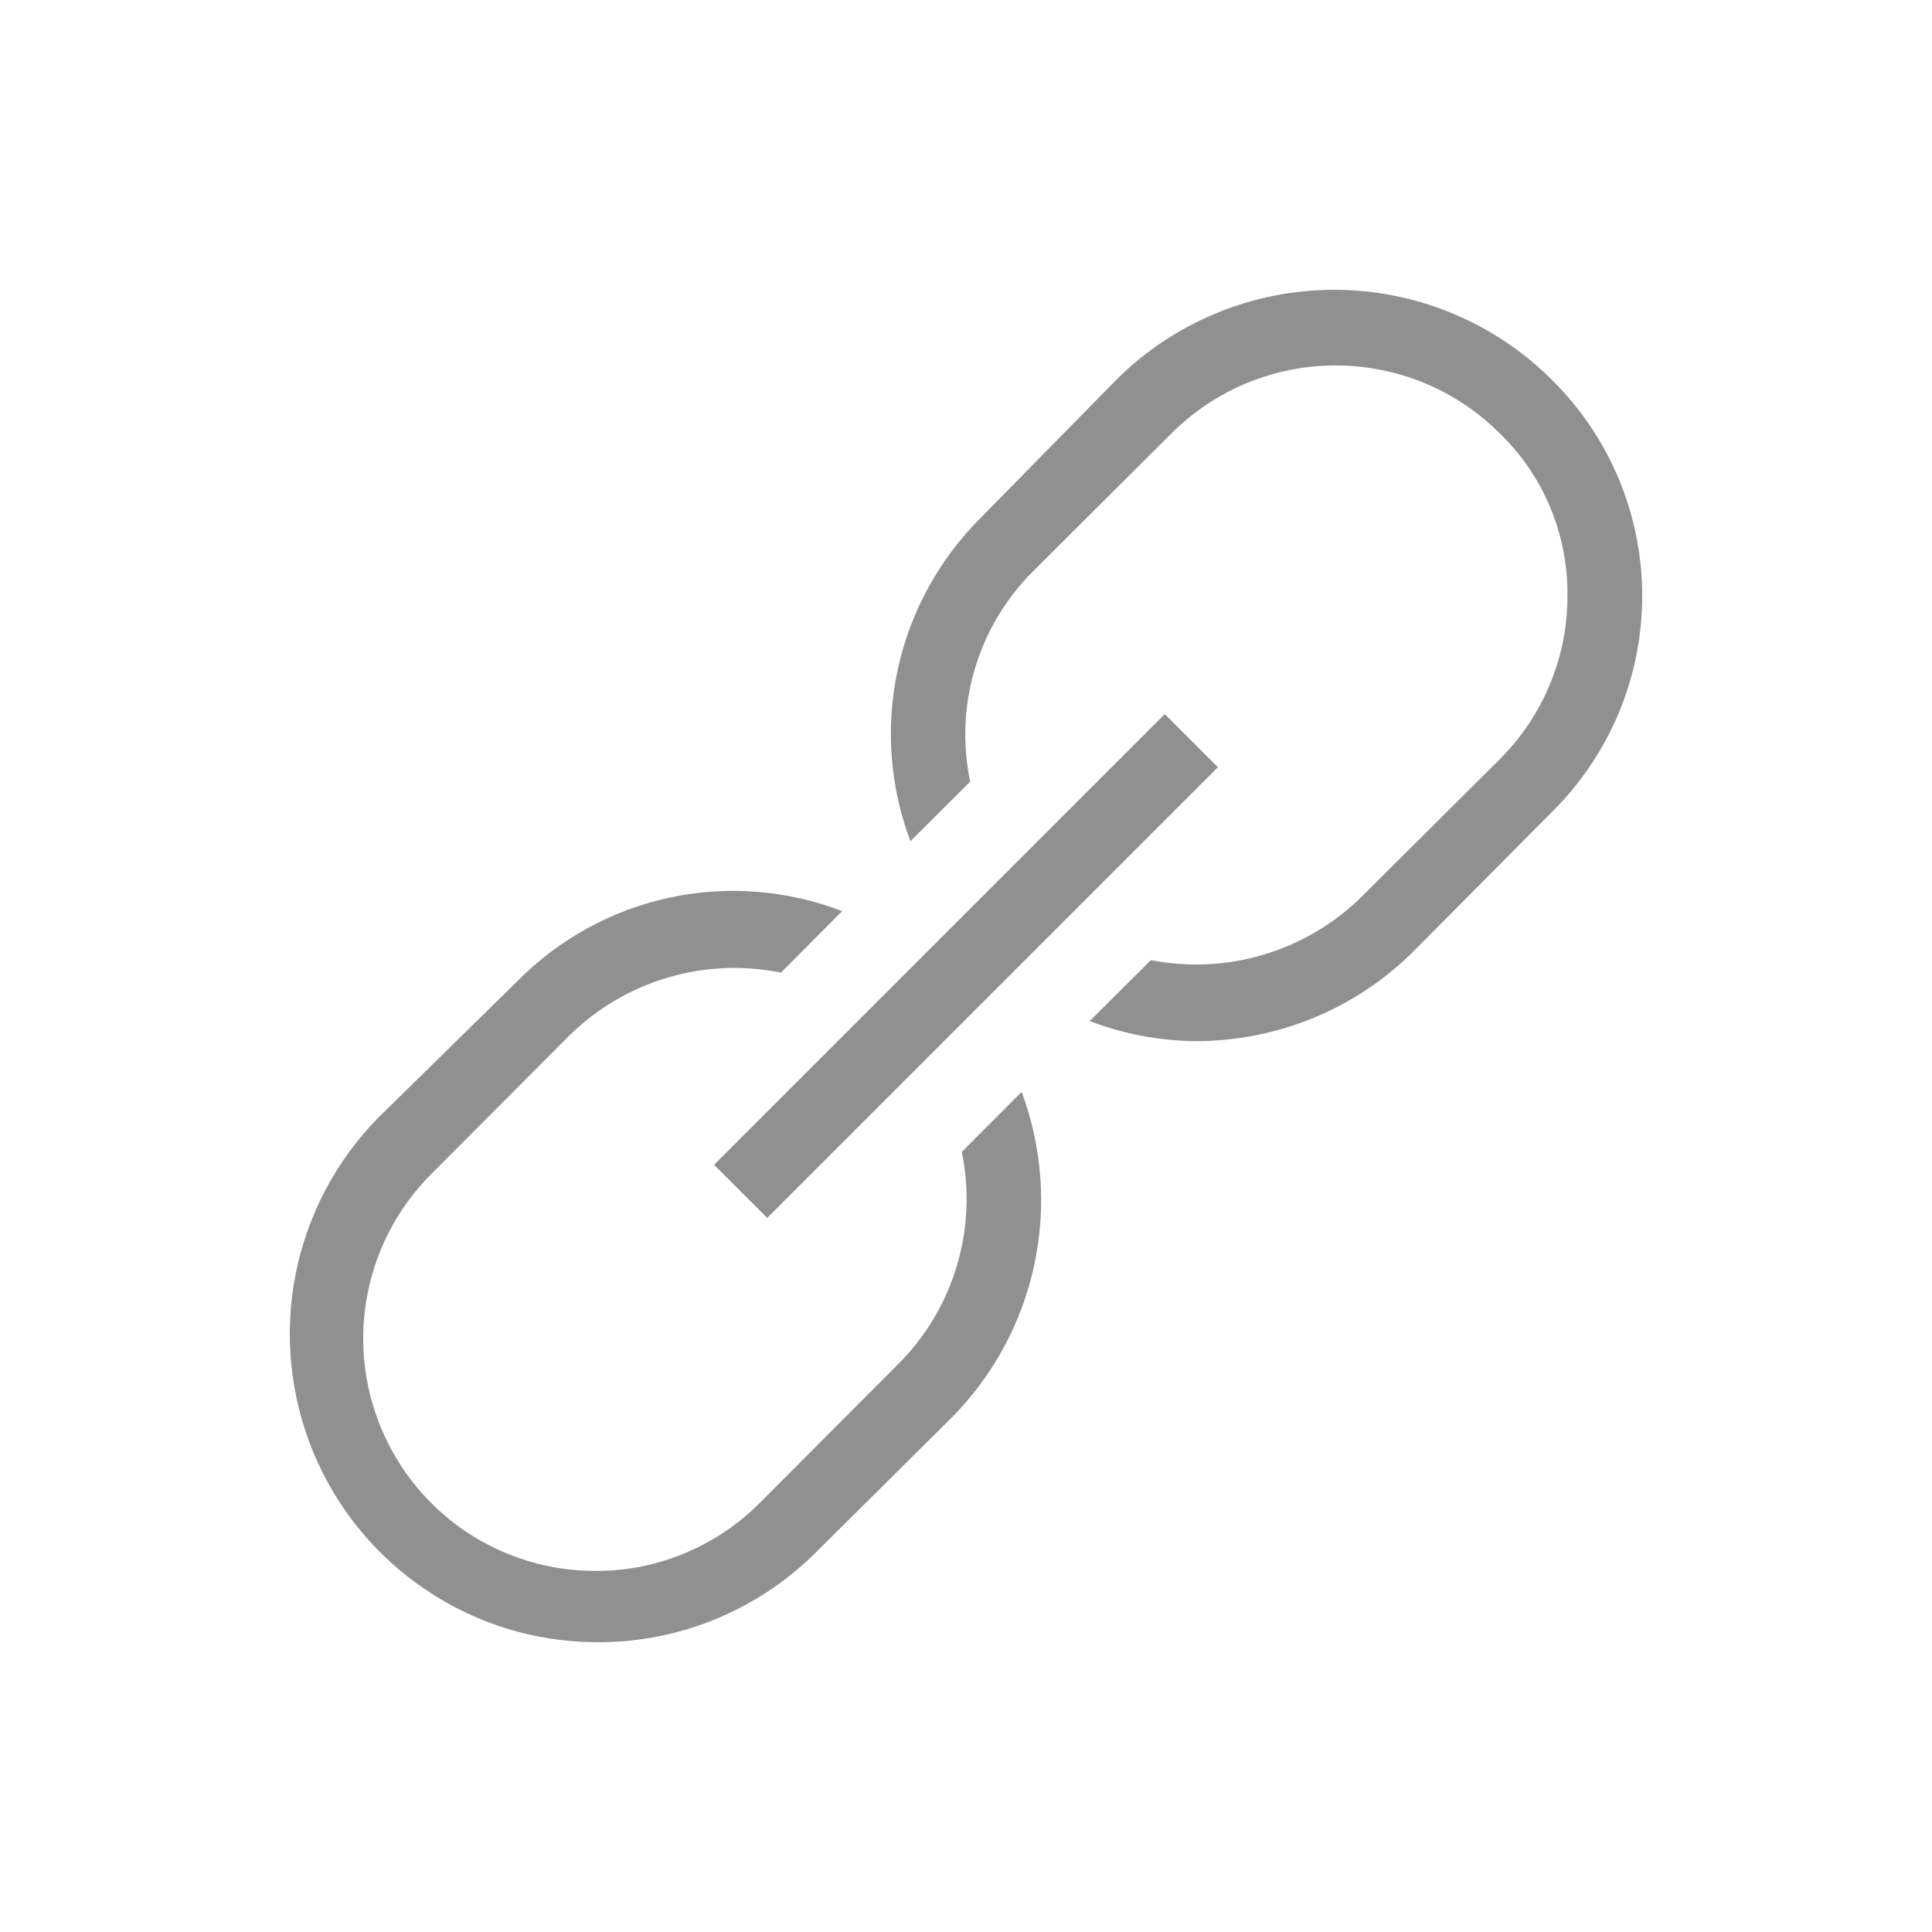 <svg width="20" height="20" viewBox="0 0 20 20" fill="none" xmlns="http://www.w3.org/2000/svg">
<path fill-rule="evenodd" clip-rule="evenodd" d="M16.071 3.938C15.775 3.64 15.423 3.405 15.035 3.244C14.647 3.083 14.231 3 13.811 3C13.39 3 12.974 3.083 12.586 3.244C12.198 3.405 11.846 3.64 11.55 3.938L10.144 5.369C9.716 5.798 9.42 6.342 9.293 6.933C9.165 7.525 9.211 8.141 9.425 8.708L10.043 8.092C9.962 7.704 9.979 7.302 10.092 6.922C10.205 6.542 10.412 6.196 10.693 5.915L12.13 4.484C12.352 4.262 12.617 4.085 12.908 3.965C13.199 3.845 13.511 3.783 13.826 3.783C14.141 3.783 14.454 3.845 14.745 3.965C15.036 4.085 15.3 4.262 15.523 4.484C15.749 4.702 15.928 4.965 16.049 5.254C16.169 5.544 16.23 5.855 16.226 6.169C16.227 6.483 16.165 6.795 16.044 7.085C15.924 7.376 15.746 7.64 15.523 7.862L14.085 9.293C13.803 9.568 13.458 9.77 13.079 9.883C12.701 9.996 12.301 10.015 11.914 9.939L11.28 10.57C11.633 10.705 12.007 10.775 12.385 10.778C12.805 10.777 13.22 10.694 13.608 10.533C13.995 10.372 14.346 10.136 14.642 9.839L16.071 8.4C16.366 8.107 16.599 7.759 16.759 7.377C16.918 6.994 17 6.583 17 6.169C17 5.754 16.918 5.344 16.759 4.961C16.599 4.578 16.366 4.231 16.071 3.938ZM9.306 14.113L7.867 15.556C7.644 15.781 7.378 15.959 7.086 16.08C6.794 16.202 6.48 16.264 6.164 16.262C5.688 16.263 5.223 16.122 4.827 15.858C4.432 15.593 4.123 15.216 3.942 14.775C3.76 14.334 3.713 13.849 3.807 13.382C3.901 12.914 4.131 12.485 4.469 12.149L5.909 10.705C6.193 10.431 6.539 10.229 6.918 10.118C7.297 10.007 7.697 9.99 8.084 10.069L8.718 9.432C8.149 9.213 7.528 9.164 6.932 9.292C6.335 9.42 5.789 9.72 5.359 10.154L3.919 11.567C3.479 12.013 3.18 12.58 3.059 13.196C2.939 13.812 3.003 14.451 3.242 15.031C3.482 15.611 3.887 16.107 4.407 16.457C4.926 16.808 5.538 16.996 6.164 17C7 17.009 7.806 16.688 8.409 16.107L9.856 14.671C10.284 14.237 10.579 13.69 10.707 13.093C10.835 12.496 10.789 11.875 10.576 11.303L9.957 11.924C10.037 12.314 10.02 12.718 9.906 13.1C9.793 13.482 9.587 13.83 9.306 14.113ZM12.058 7.392L7.392 12.058L7.942 12.608L12.608 7.942L12.058 7.392Z" fill="#909090"/>
</svg>
